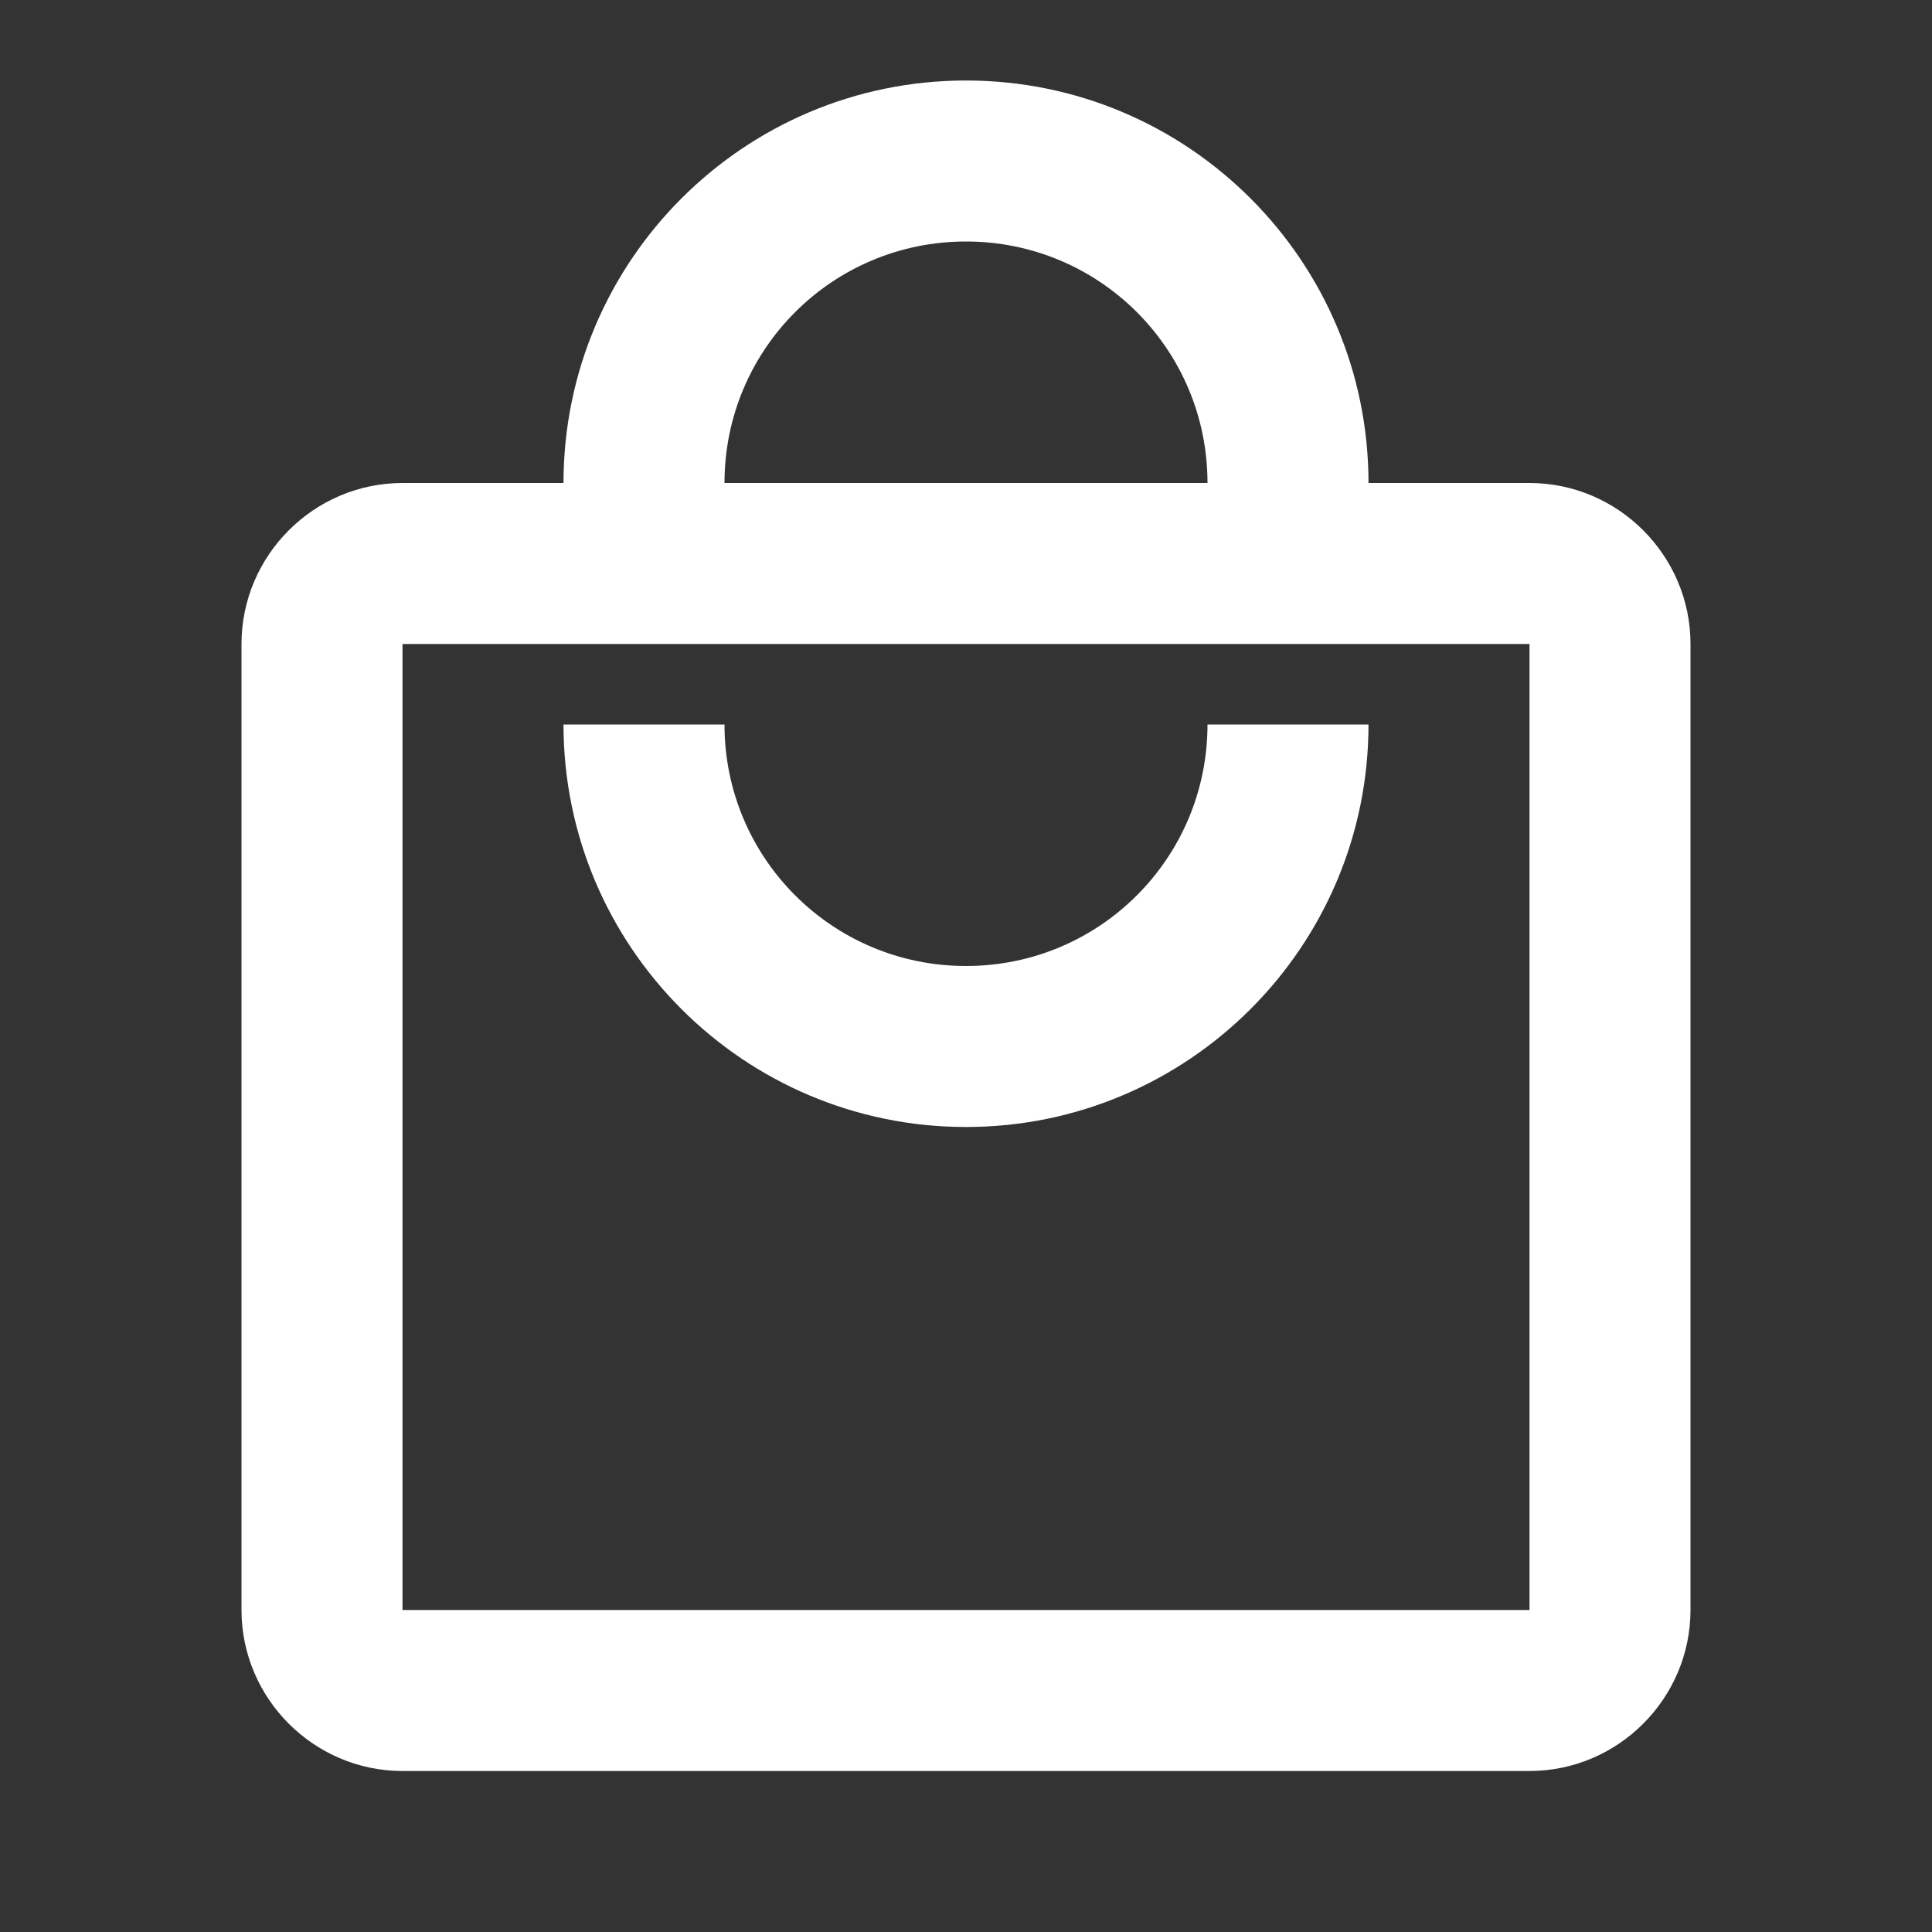 <?xml version="1.0" encoding="utf-8"?>
<!-- Generator: Adobe Illustrator 16.0.3, SVG Export Plug-In . SVG Version: 6.00 Build 0)  -->
<!DOCTYPE svg PUBLIC "-//W3C//DTD SVG 1.1//EN" "http://www.w3.org/Graphics/SVG/1.1/DTD/svg11.dtd">
<svg version="1.1" id="Capa_1" xmlns="http://www.w3.org/2000/svg" xmlns:xlink="http://www.w3.org/1999/xlink" x="0px" y="0px"
	 width="24px" height="24px" viewBox="0 0 24 24" enable-background="new 0 0 24 24" xml:space="preserve">
<rect x="0" y="0" width="24" height="24" fill="#333333" stroke="none"/>
<path fill="none" d="M0,0h24v24H0V0z"/>
<path fill="#FFFFFF" d="M19,6h-2c0-2.76-2.24-5-5-5S7,3.24,7,6H5C3.9,6,3,6.9,3,8v12c0,1.1,0.9,2,2,2h14c1.1,0,2-0.9,2-2V8
	C21,6.9,20.1,6,19,6z M12,3c1.66,0,3,1.34,3,3H9C9,4.34,10.34,3,12,3z M19,20H5V8h14V20z M12,12c-1.66,0-3-1.34-3-3H7
	c0,2.76,2.24,5,5,5s5-2.24,5-5h-2C15,10.66,13.66,12,12,12z"/>
</svg>

